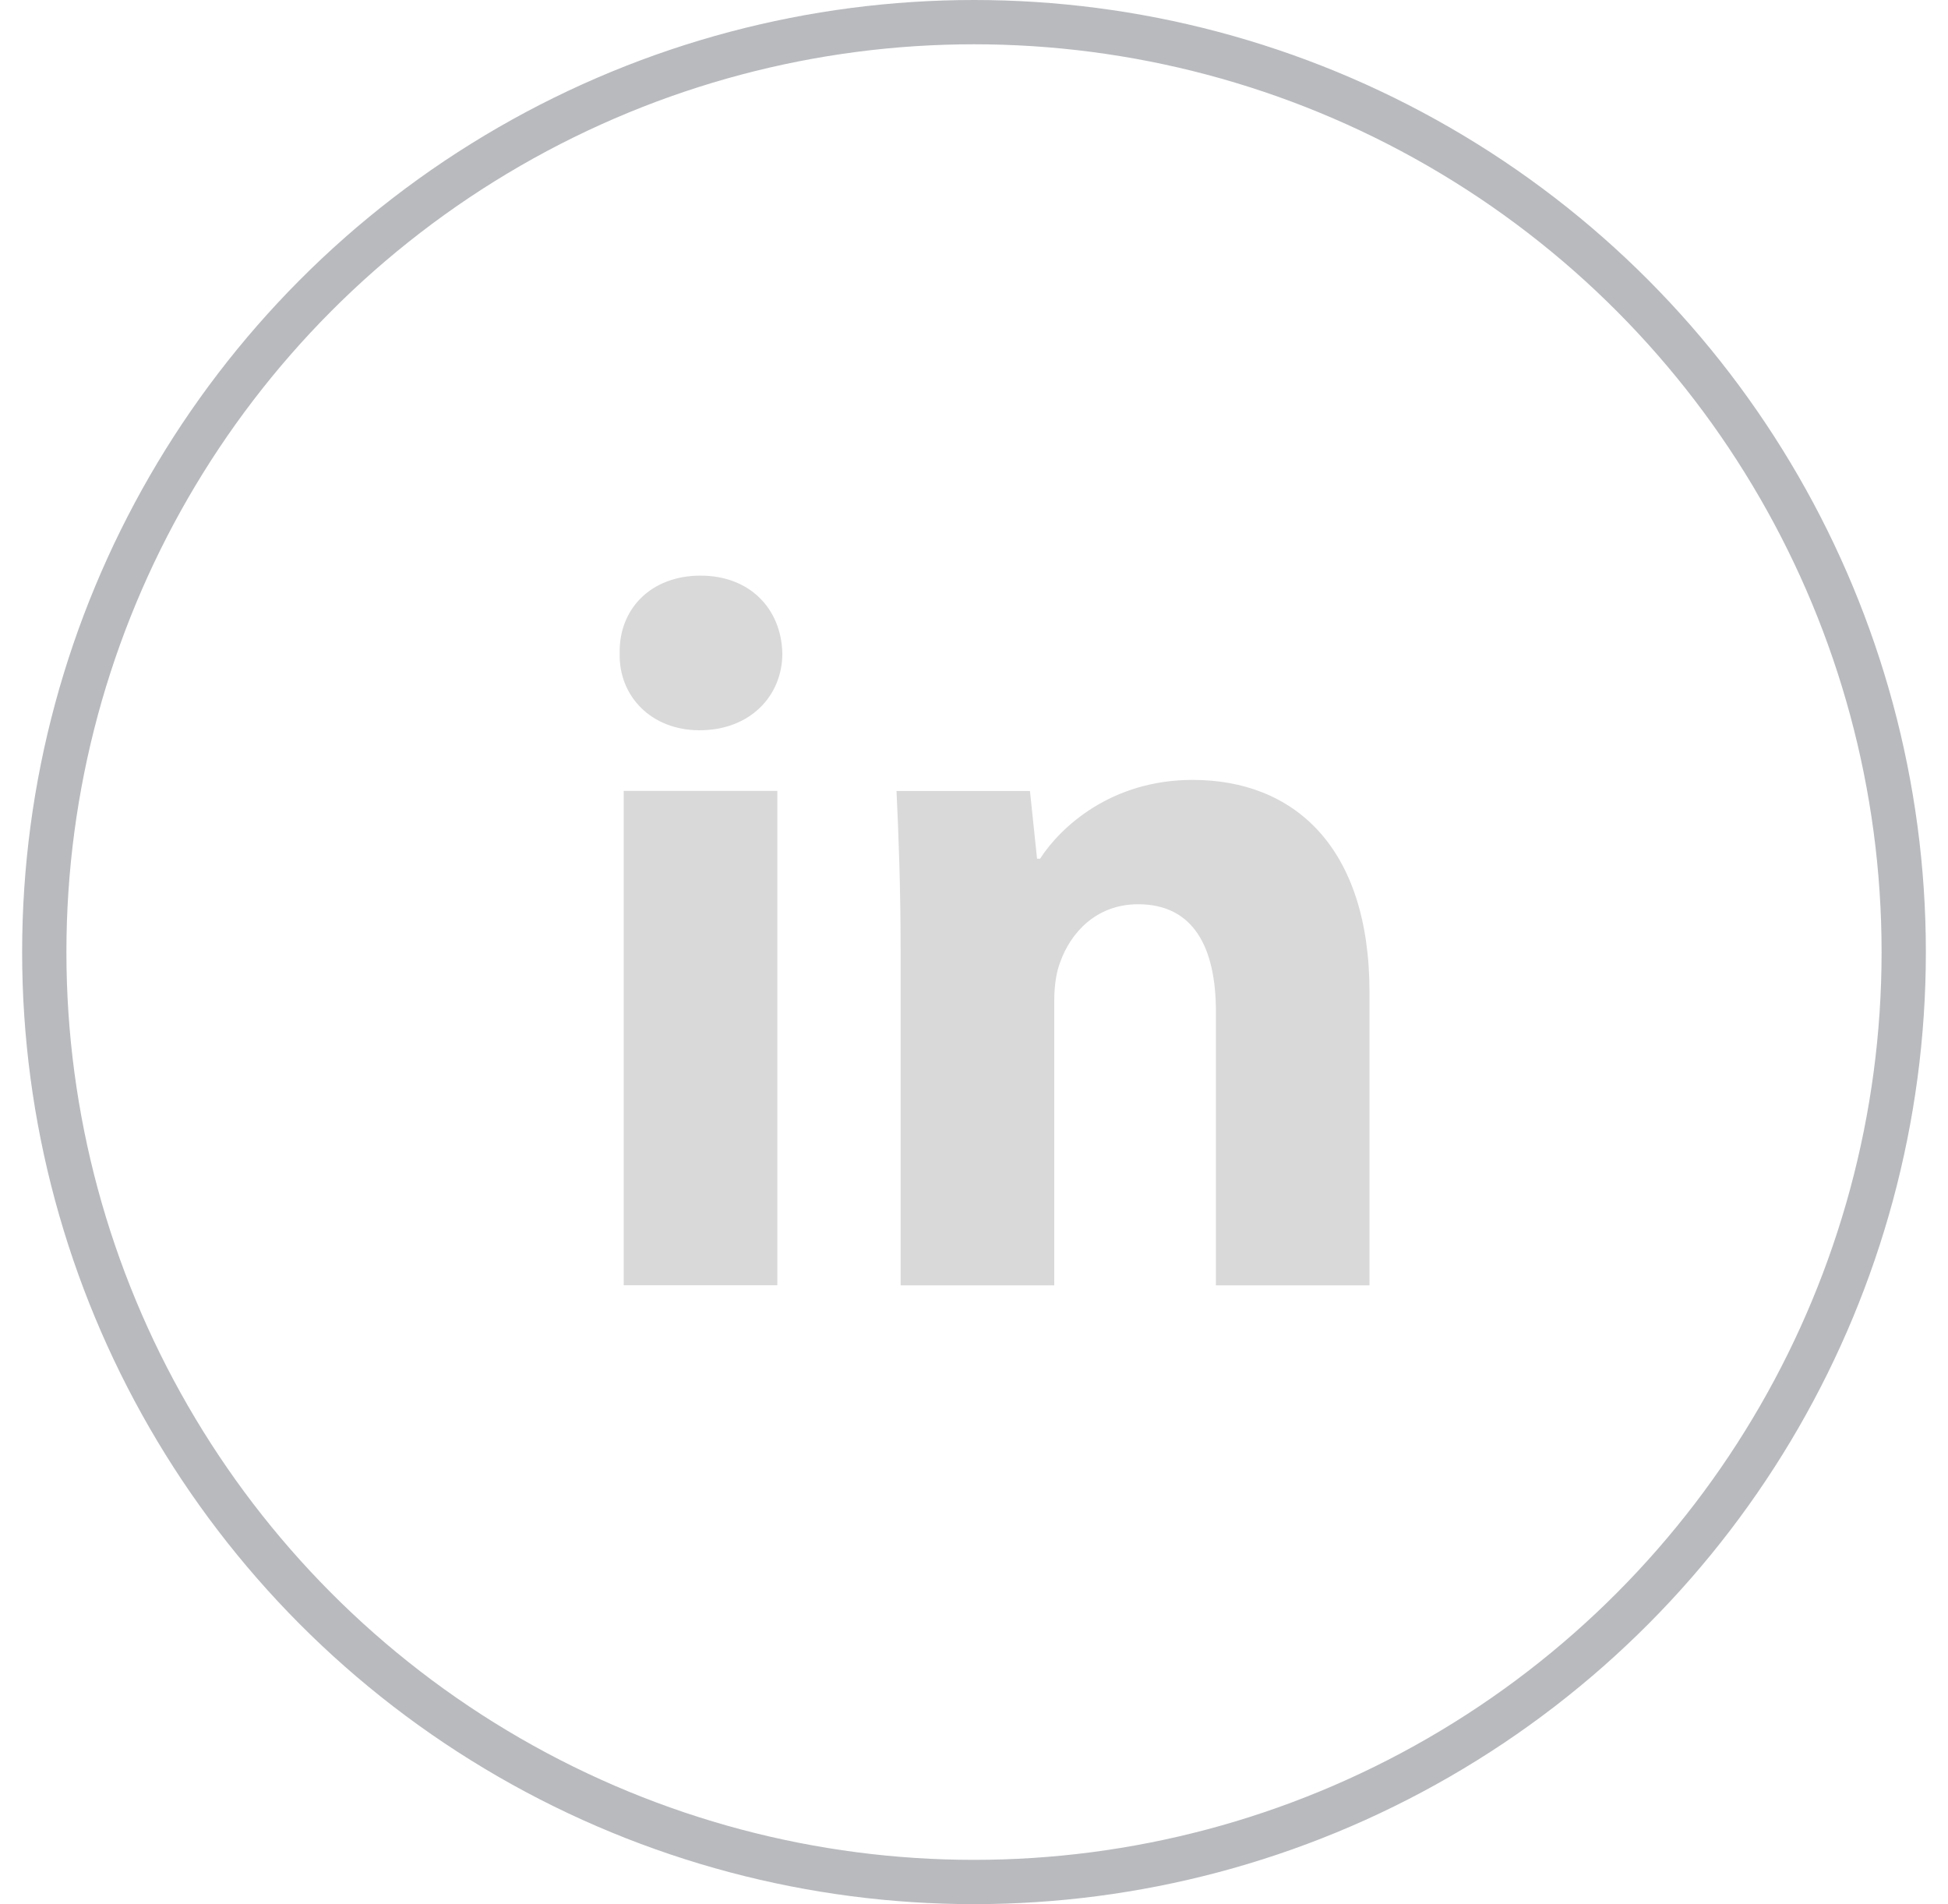 <svg width="44" height="43" viewBox="0 0 44 43" fill="none" xmlns="http://www.w3.org/2000/svg">
<circle cx="22" cy="21.5" r="21" stroke="#B8BABE"/>
<path fill-rule="evenodd" clip-rule="evenodd" d="M17.671 14.757C17.671 15.715 16.942 16.491 15.8 16.491C14.704 16.491 13.974 15.715 13.997 14.757C13.974 13.752 14.704 12.999 15.822 12.999C16.942 12.999 17.649 13.752 17.671 14.757ZM14.088 29.024V17.861H17.558V29.023H14.088V29.024Z" fill="#D9D9D9"/>
<path fill-rule="evenodd" clip-rule="evenodd" d="M20.342 21.424C20.342 20.032 20.296 18.845 20.25 17.863H23.264L23.424 19.392H23.492C23.949 18.684 25.09 17.612 26.939 17.612C29.221 17.612 30.933 19.119 30.933 22.405V29.026H27.464V22.84C27.464 21.401 26.962 20.42 25.707 20.42C24.748 20.42 24.177 21.082 23.95 21.72C23.858 21.949 23.813 22.268 23.813 22.588V29.026H20.343V21.424H20.342Z" fill="#D9D9D9"/>
</svg>
